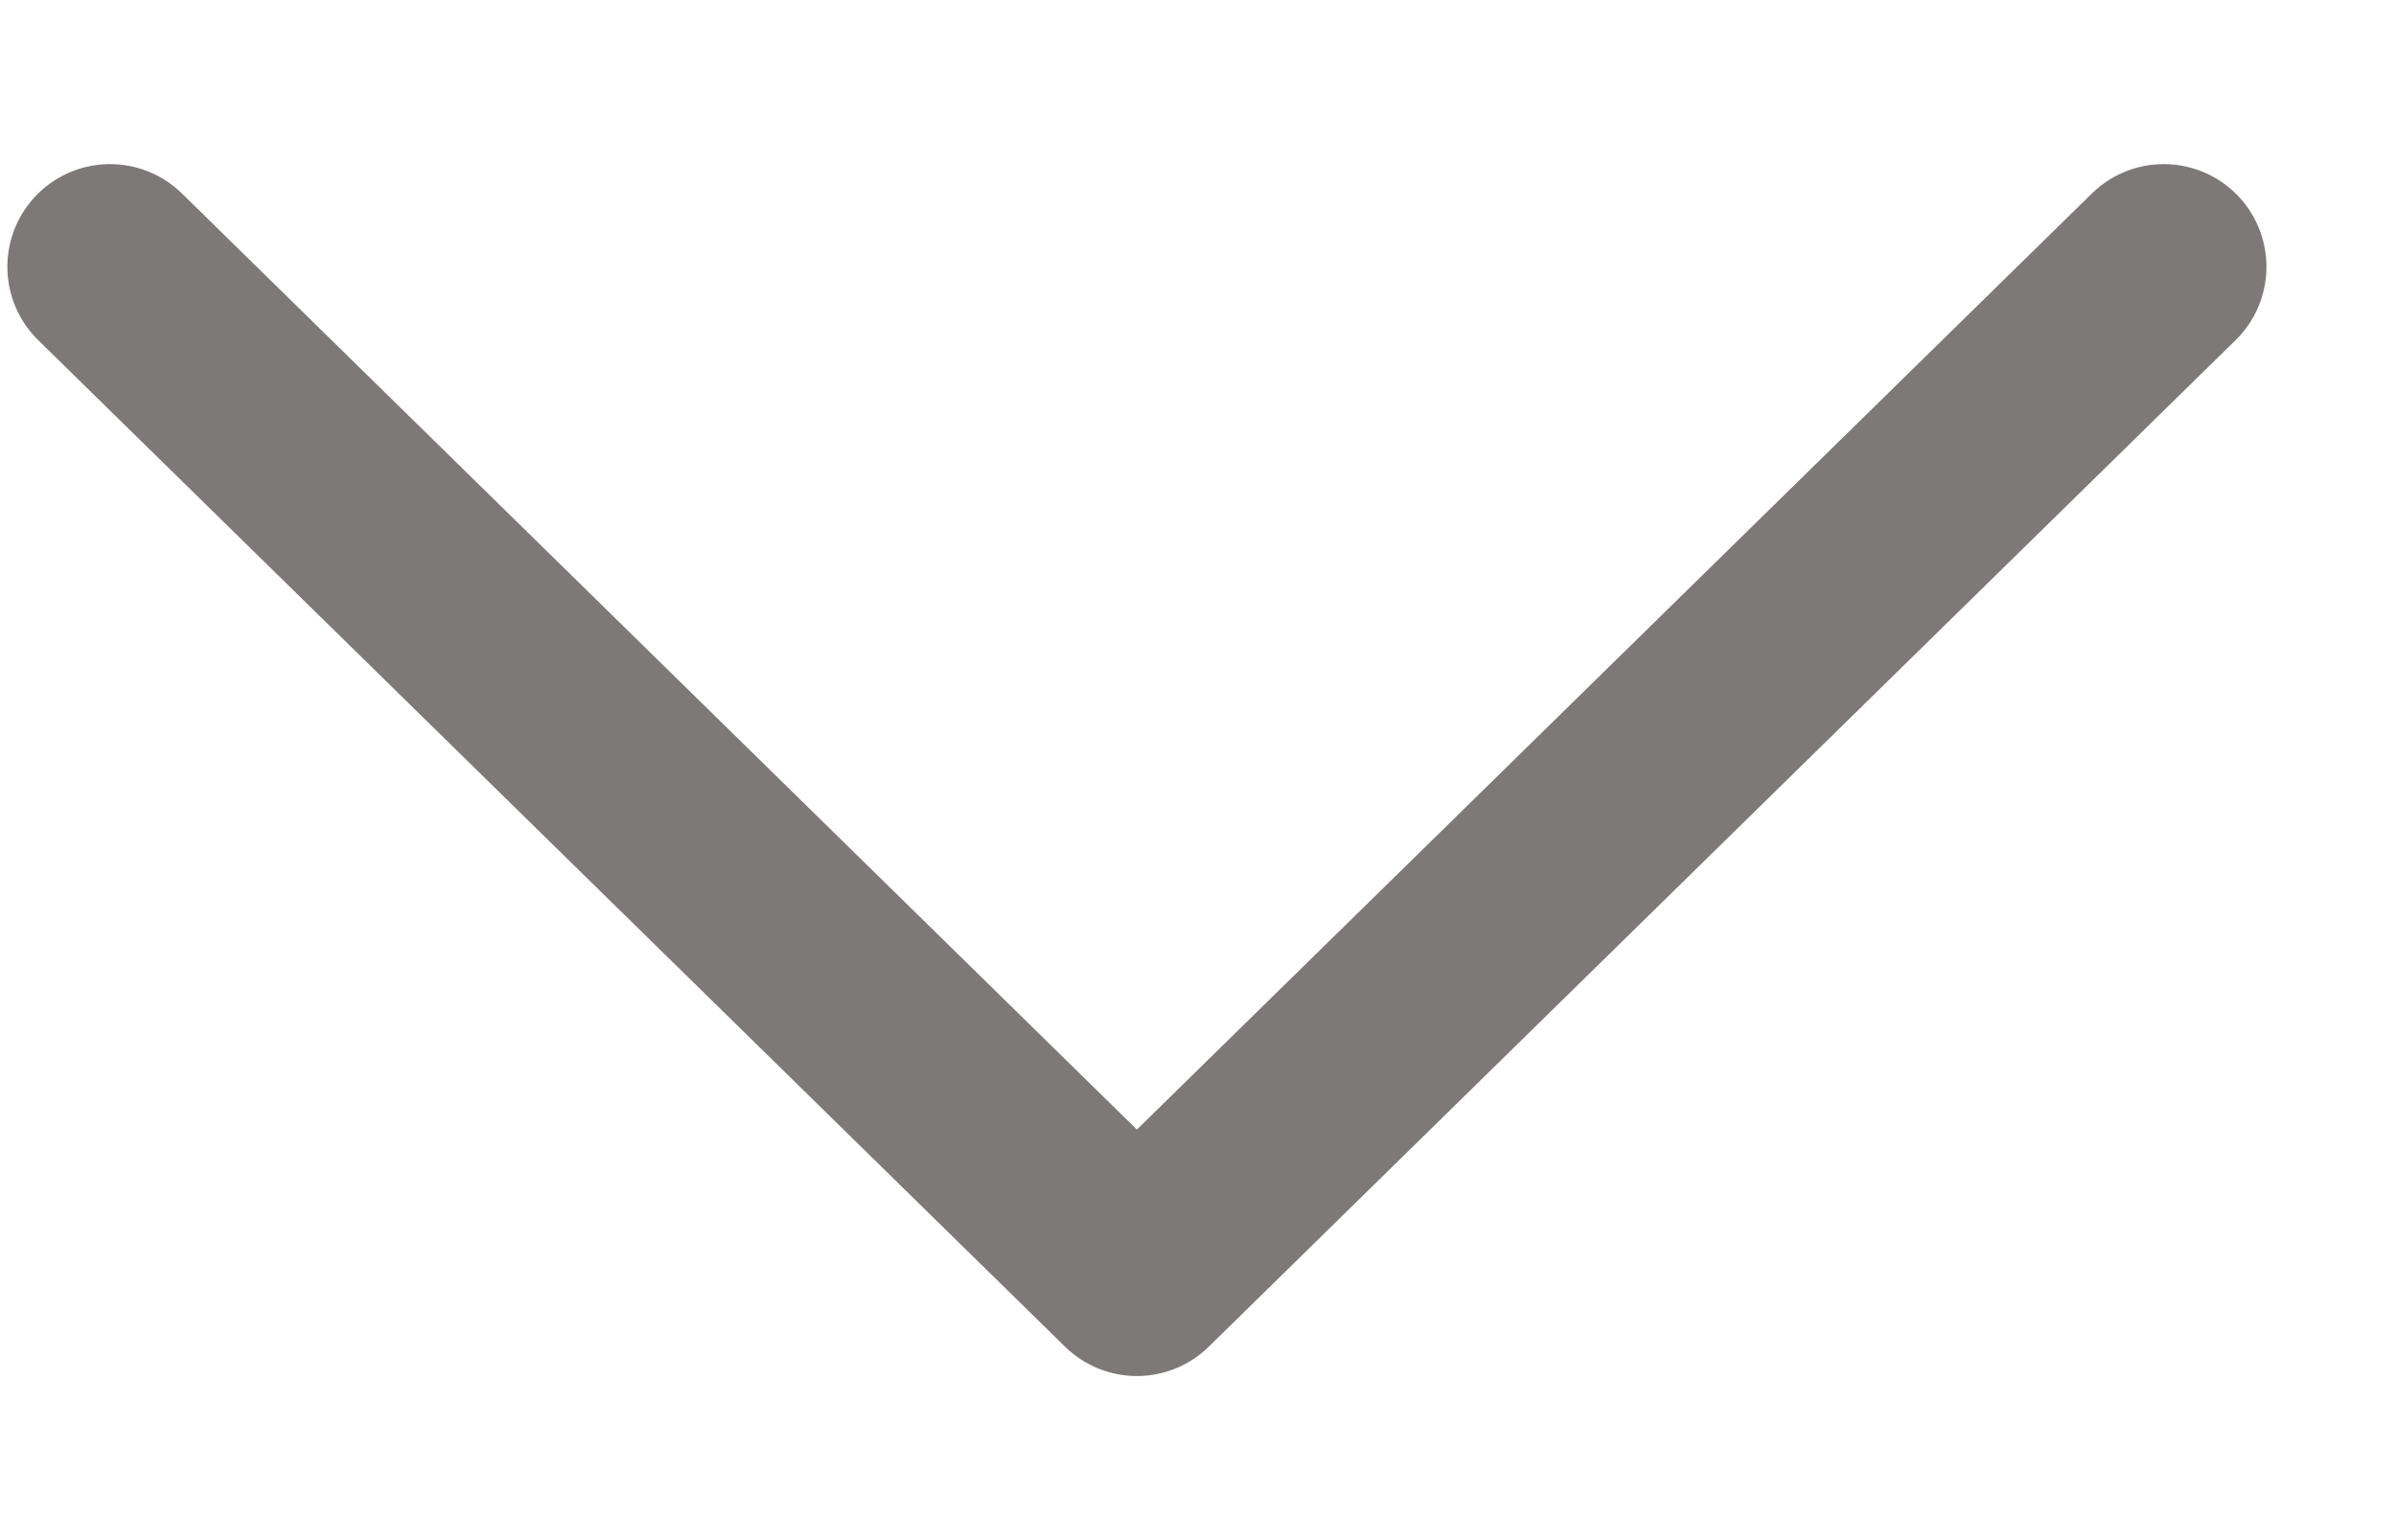<svg width="14" height="9" viewBox="0 0 14 9" fill="none" xmlns="http://www.w3.org/2000/svg">
<path d="M12.643 1.559L6.643 7.441L0.643 1.559" stroke="#7D7979" stroke-width="1.2" stroke-linecap="round" stroke-linejoin="round"/>
</svg>
